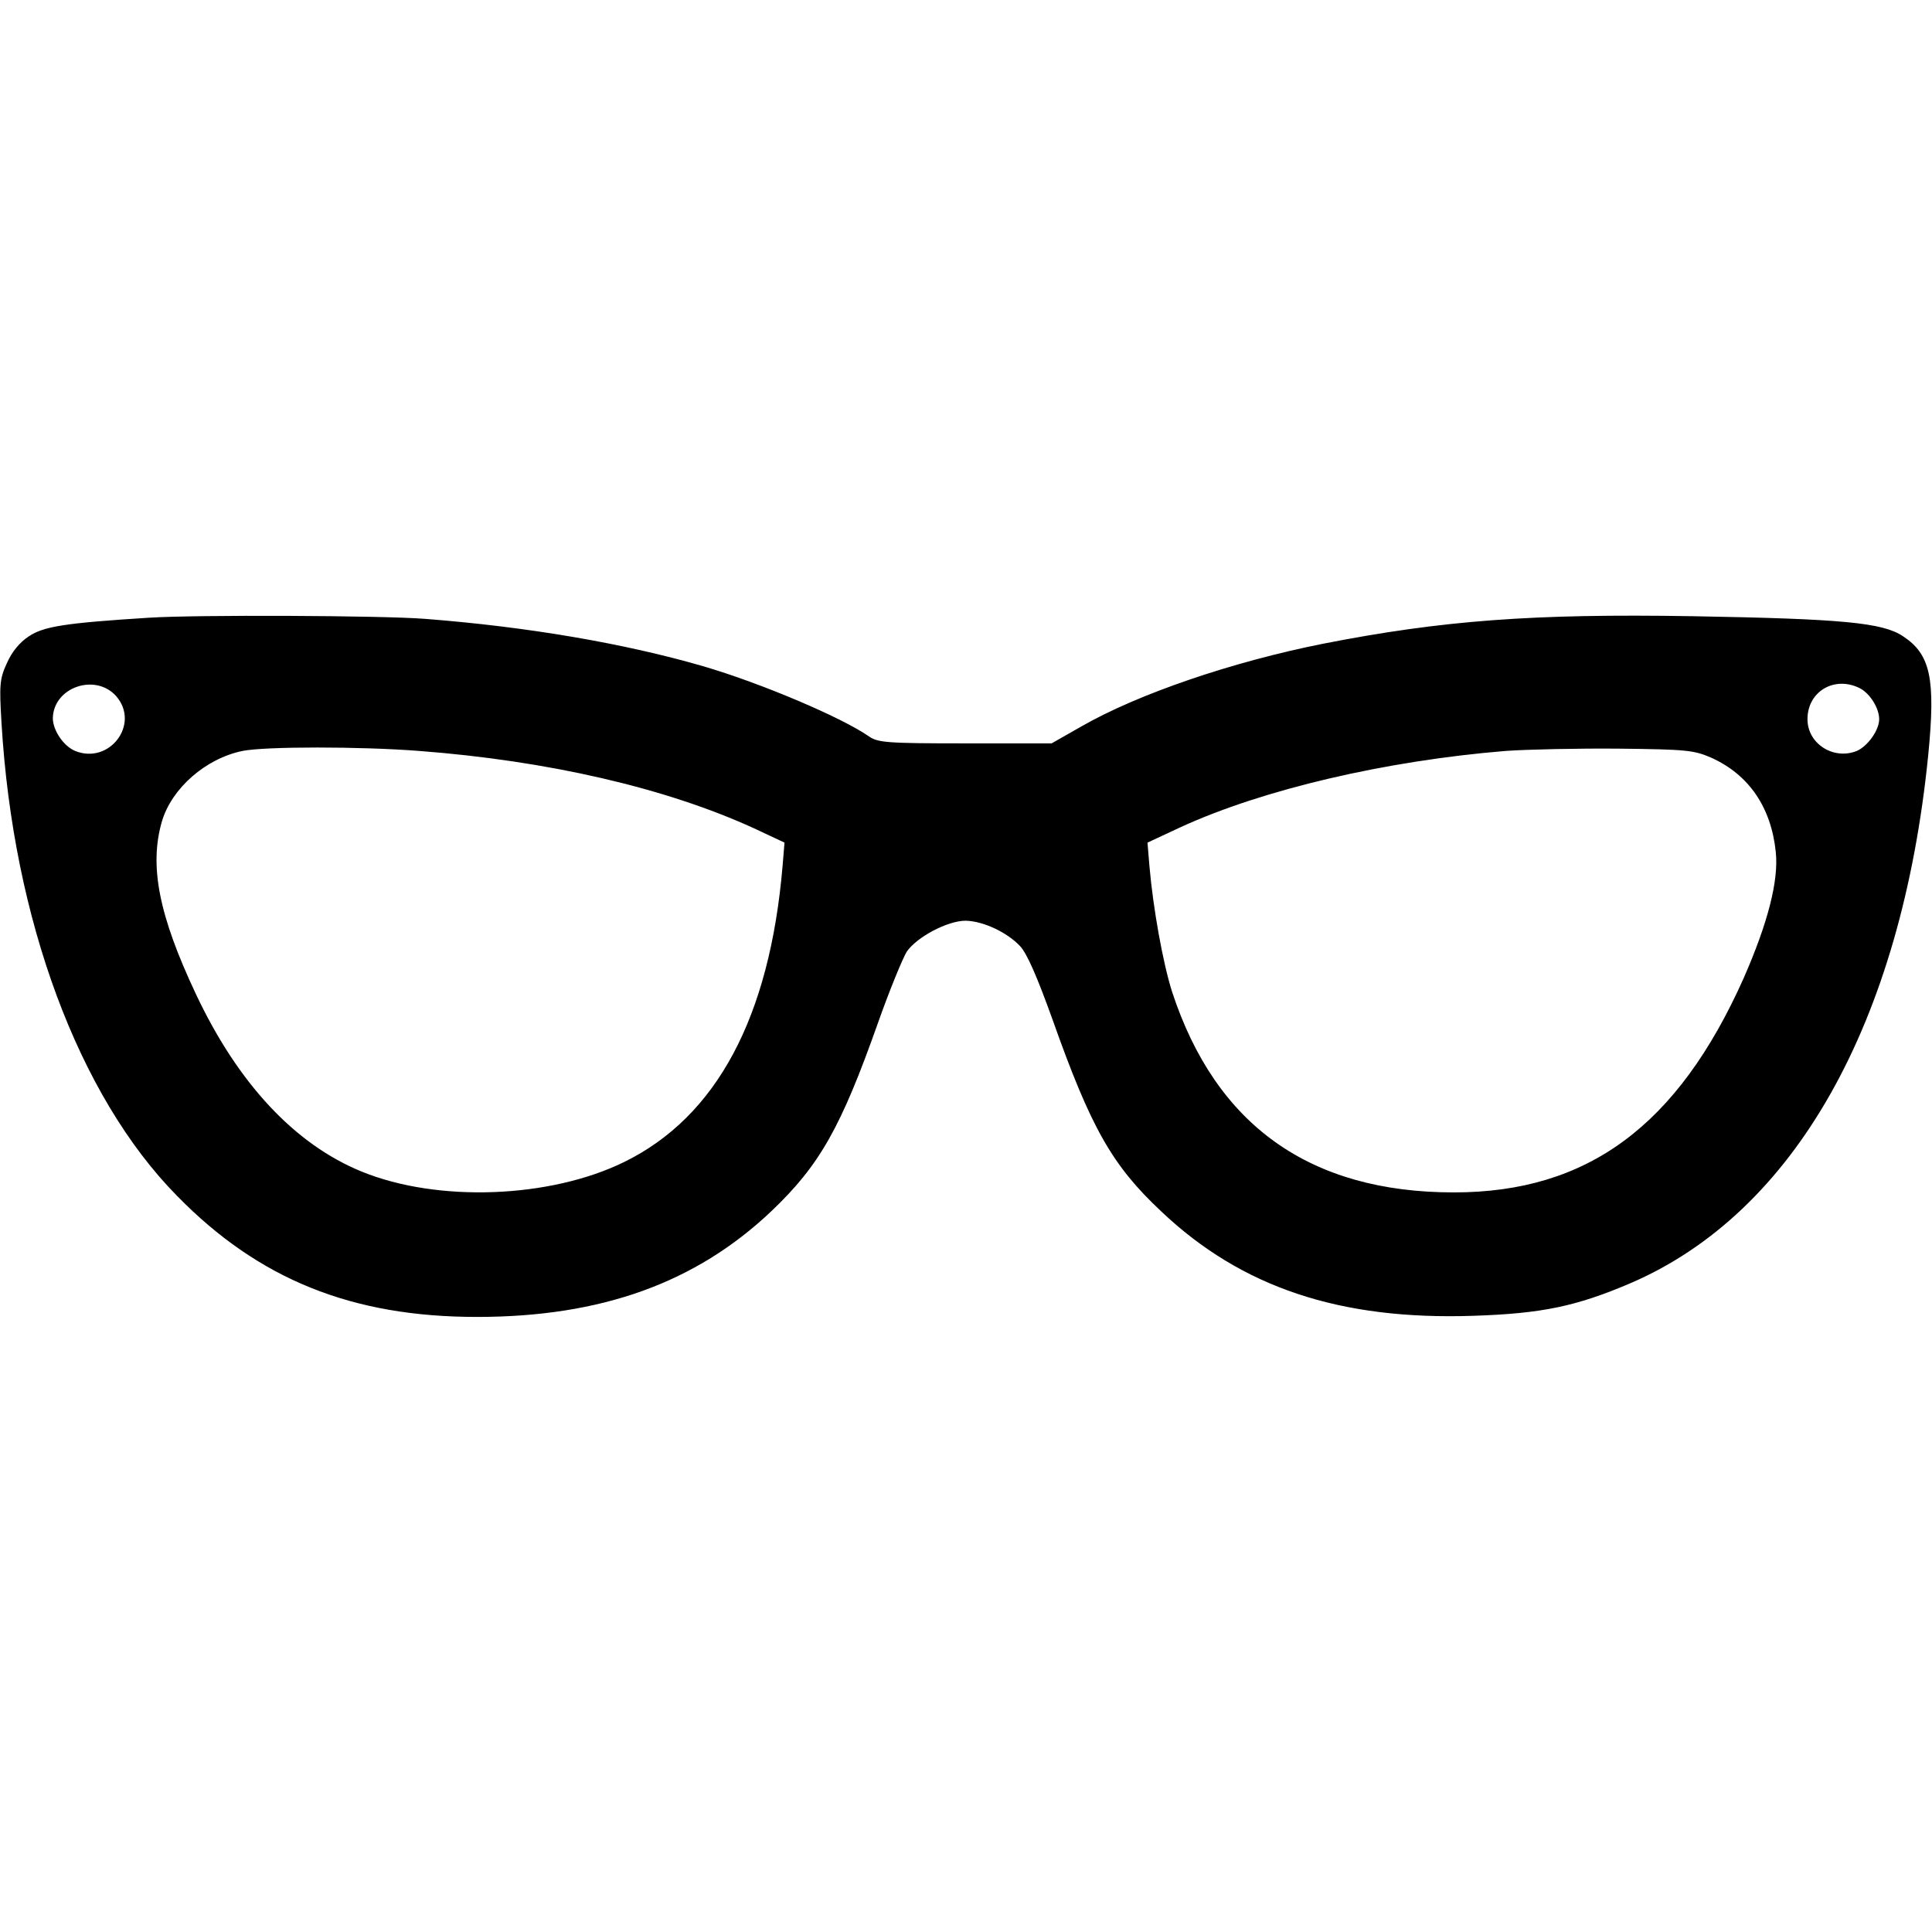 <?xml version="1.0" standalone="no"?>
<!DOCTYPE svg PUBLIC "-//W3C//DTD SVG 20010904//EN"
 "http://www.w3.org/TR/2001/REC-SVG-20010904/DTD/svg10.dtd">
<svg version="1.0" xmlns="http://www.w3.org/2000/svg"
 width="512pt" height="512pt" viewBox="0 0 512 512"
 preserveAspectRatio="xMidYMid meet">

<g transform="translate(0,512) scale(0.1,-0.1)"
fill="#000000" stroke="none">
<path d="M395 3483 c-222 -14 -279 -23 -318 -49 -25 -16 -46 -42 -59 -72 -19
-41 -20 -58 -14 -158 31 -521 204 -988 465 -1253 217 -222 464 -321 795 -321
329 0 580 90 781 281 128 122 184 222 282 499 30 85 65 170 76 188 27 39 108
82 156 82 46 -1 109 -30 144 -67 19 -20 46 -83 86 -194 102 -288 158 -387 288
-509 213 -202 474 -289 828 -277 181 6 272 25 415 86 436 187 719 690 790
1400 20 203 6 267 -67 315 -54 36 -160 46 -558 53 -422 7 -663 -11 -979 -73
-241 -48 -490 -133 -640 -219 l-79 -45 -230 0 c-208 0 -231 2 -255 19 -72 50
-284 140 -437 185 -210 61 -467 105 -739 126 -116 9 -606 11 -731 3z m-87
-208 c64 -74 -18 -182 -109 -145 -31 13 -59 55 -59 87 2 82 113 120 168 58z
m4621 21 c27 -14 51 -53 51 -82 0 -29 -30 -71 -59 -84 -62 -25 -131 19 -131
84 0 74 72 116 139 82z m-3819 -166 c342 -26 654 -98 888 -205 l81 -38 -5 -61
c-34 -402 -175 -665 -419 -785 -197 -97 -495 -108 -696 -26 -177 72 -328 233
-440 471 -98 208 -124 339 -90 457 26 88 116 167 214 187 61 12 311 12 467 0z
m3425 -18 c100 -45 159 -132 171 -250 8 -76 -21 -188 -85 -334 -175 -392 -414
-568 -768 -568 -382 0 -631 178 -747 532 -24 76 -50 219 -60 334 l-5 61 88 41
c218 100 543 176 862 202 57 4 192 7 299 6 179 -2 199 -4 245 -24z"/>
</g>
</svg>
